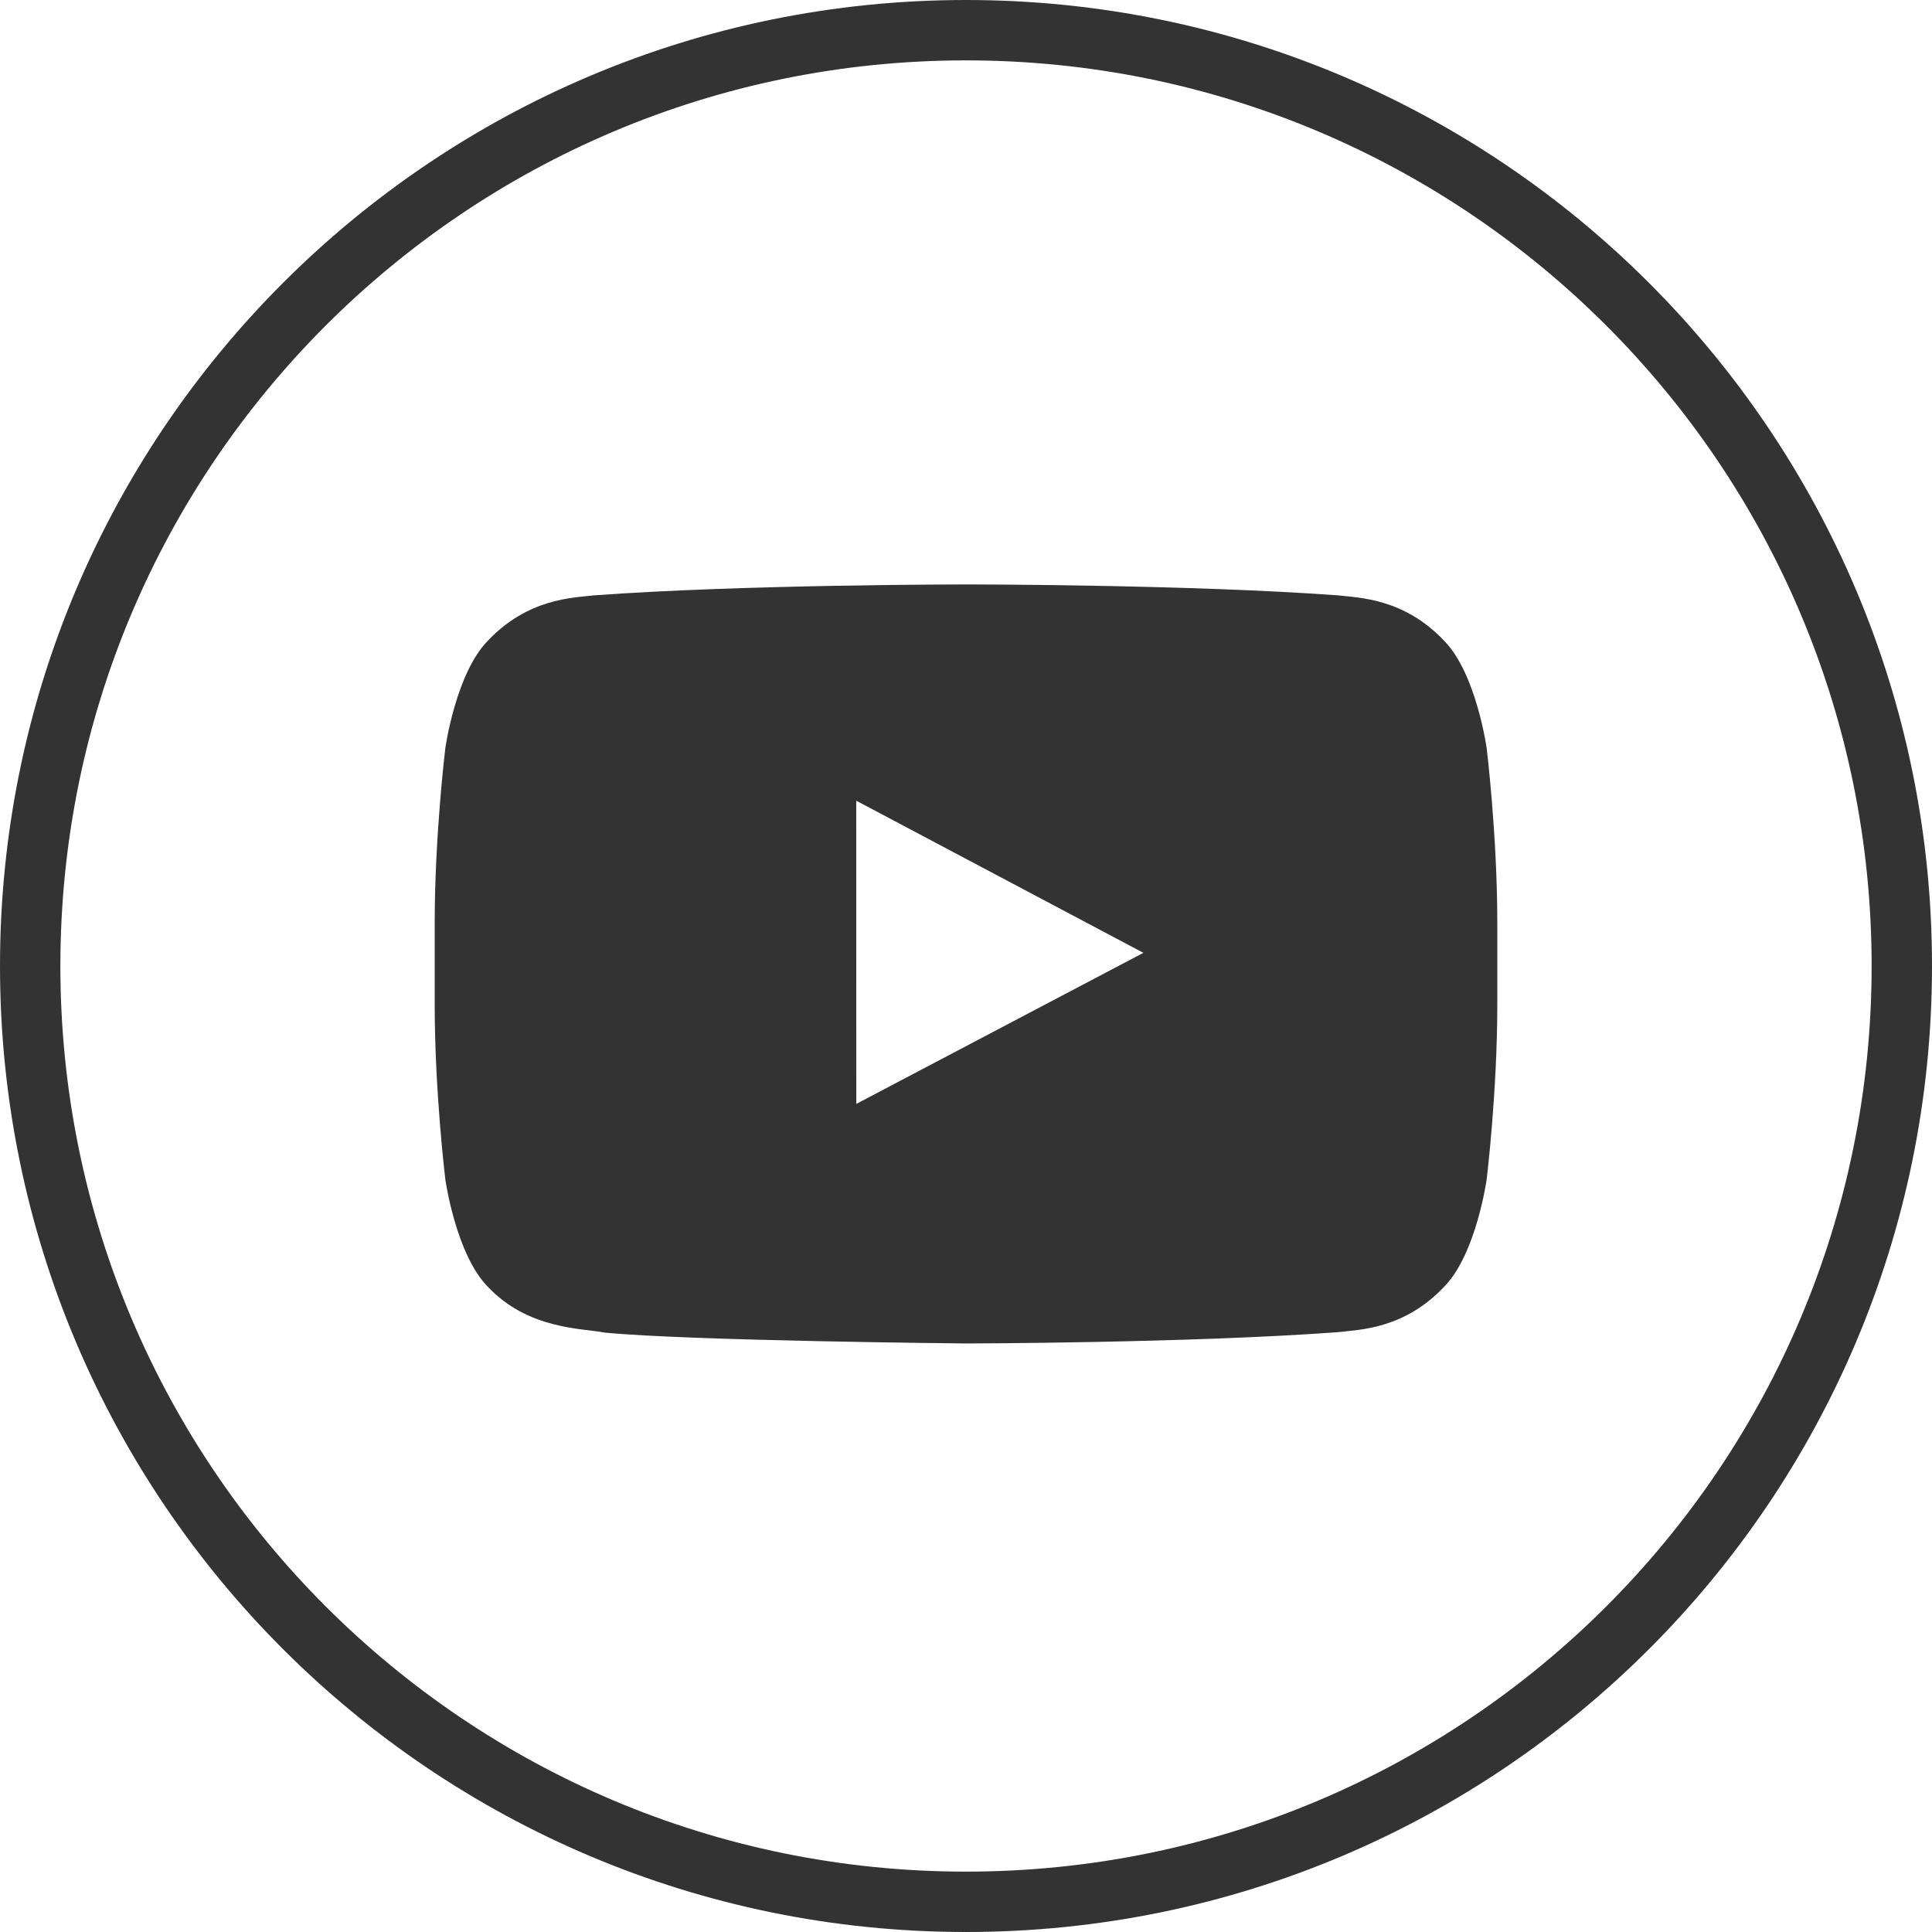 <svg width="32" height="32" viewBox="0 0 32 32" fill="none" xmlns="http://www.w3.org/2000/svg">
<path d="M0.5 16C0.5 7.44 7.44 0.5 16 0.5C24.56 0.5 31.5 7.44 31.5 16C31.5 24.56 24.56 31.5 16 31.5C7.44 31.5 0.5 24.56 0.5 16Z" stroke="#333333"/>
<path fill-rule="evenodd" clip-rule="evenodd" d="M14.183 18.284L14.182 13.262L18.938 15.782L14.183 18.284ZM24.624 12.392C24.624 12.392 24.452 11.16 23.924 10.618C23.255 9.906 22.505 9.902 22.161 9.861C19.698 9.68 16.004 9.68 16.004 9.68H15.996C15.996 9.68 12.302 9.68 9.839 9.861C9.495 9.902 8.745 9.906 8.075 10.618C7.548 11.16 7.376 12.392 7.376 12.392C7.376 12.392 7.2 13.838 7.2 15.285V16.641C7.2 18.087 7.376 19.534 7.376 19.534C7.376 19.534 7.548 20.765 8.075 21.308C8.745 22.02 9.624 21.997 10.016 22.072C11.424 22.209 16 22.252 16 22.252C16 22.252 19.698 22.246 22.161 22.065C22.505 22.023 23.255 22.02 23.924 21.308C24.452 20.765 24.624 19.534 24.624 19.534C24.624 19.534 24.8 18.087 24.8 16.641V15.285C24.8 13.838 24.624 12.392 24.624 12.392Z" fill="#333333"/>
</svg>

